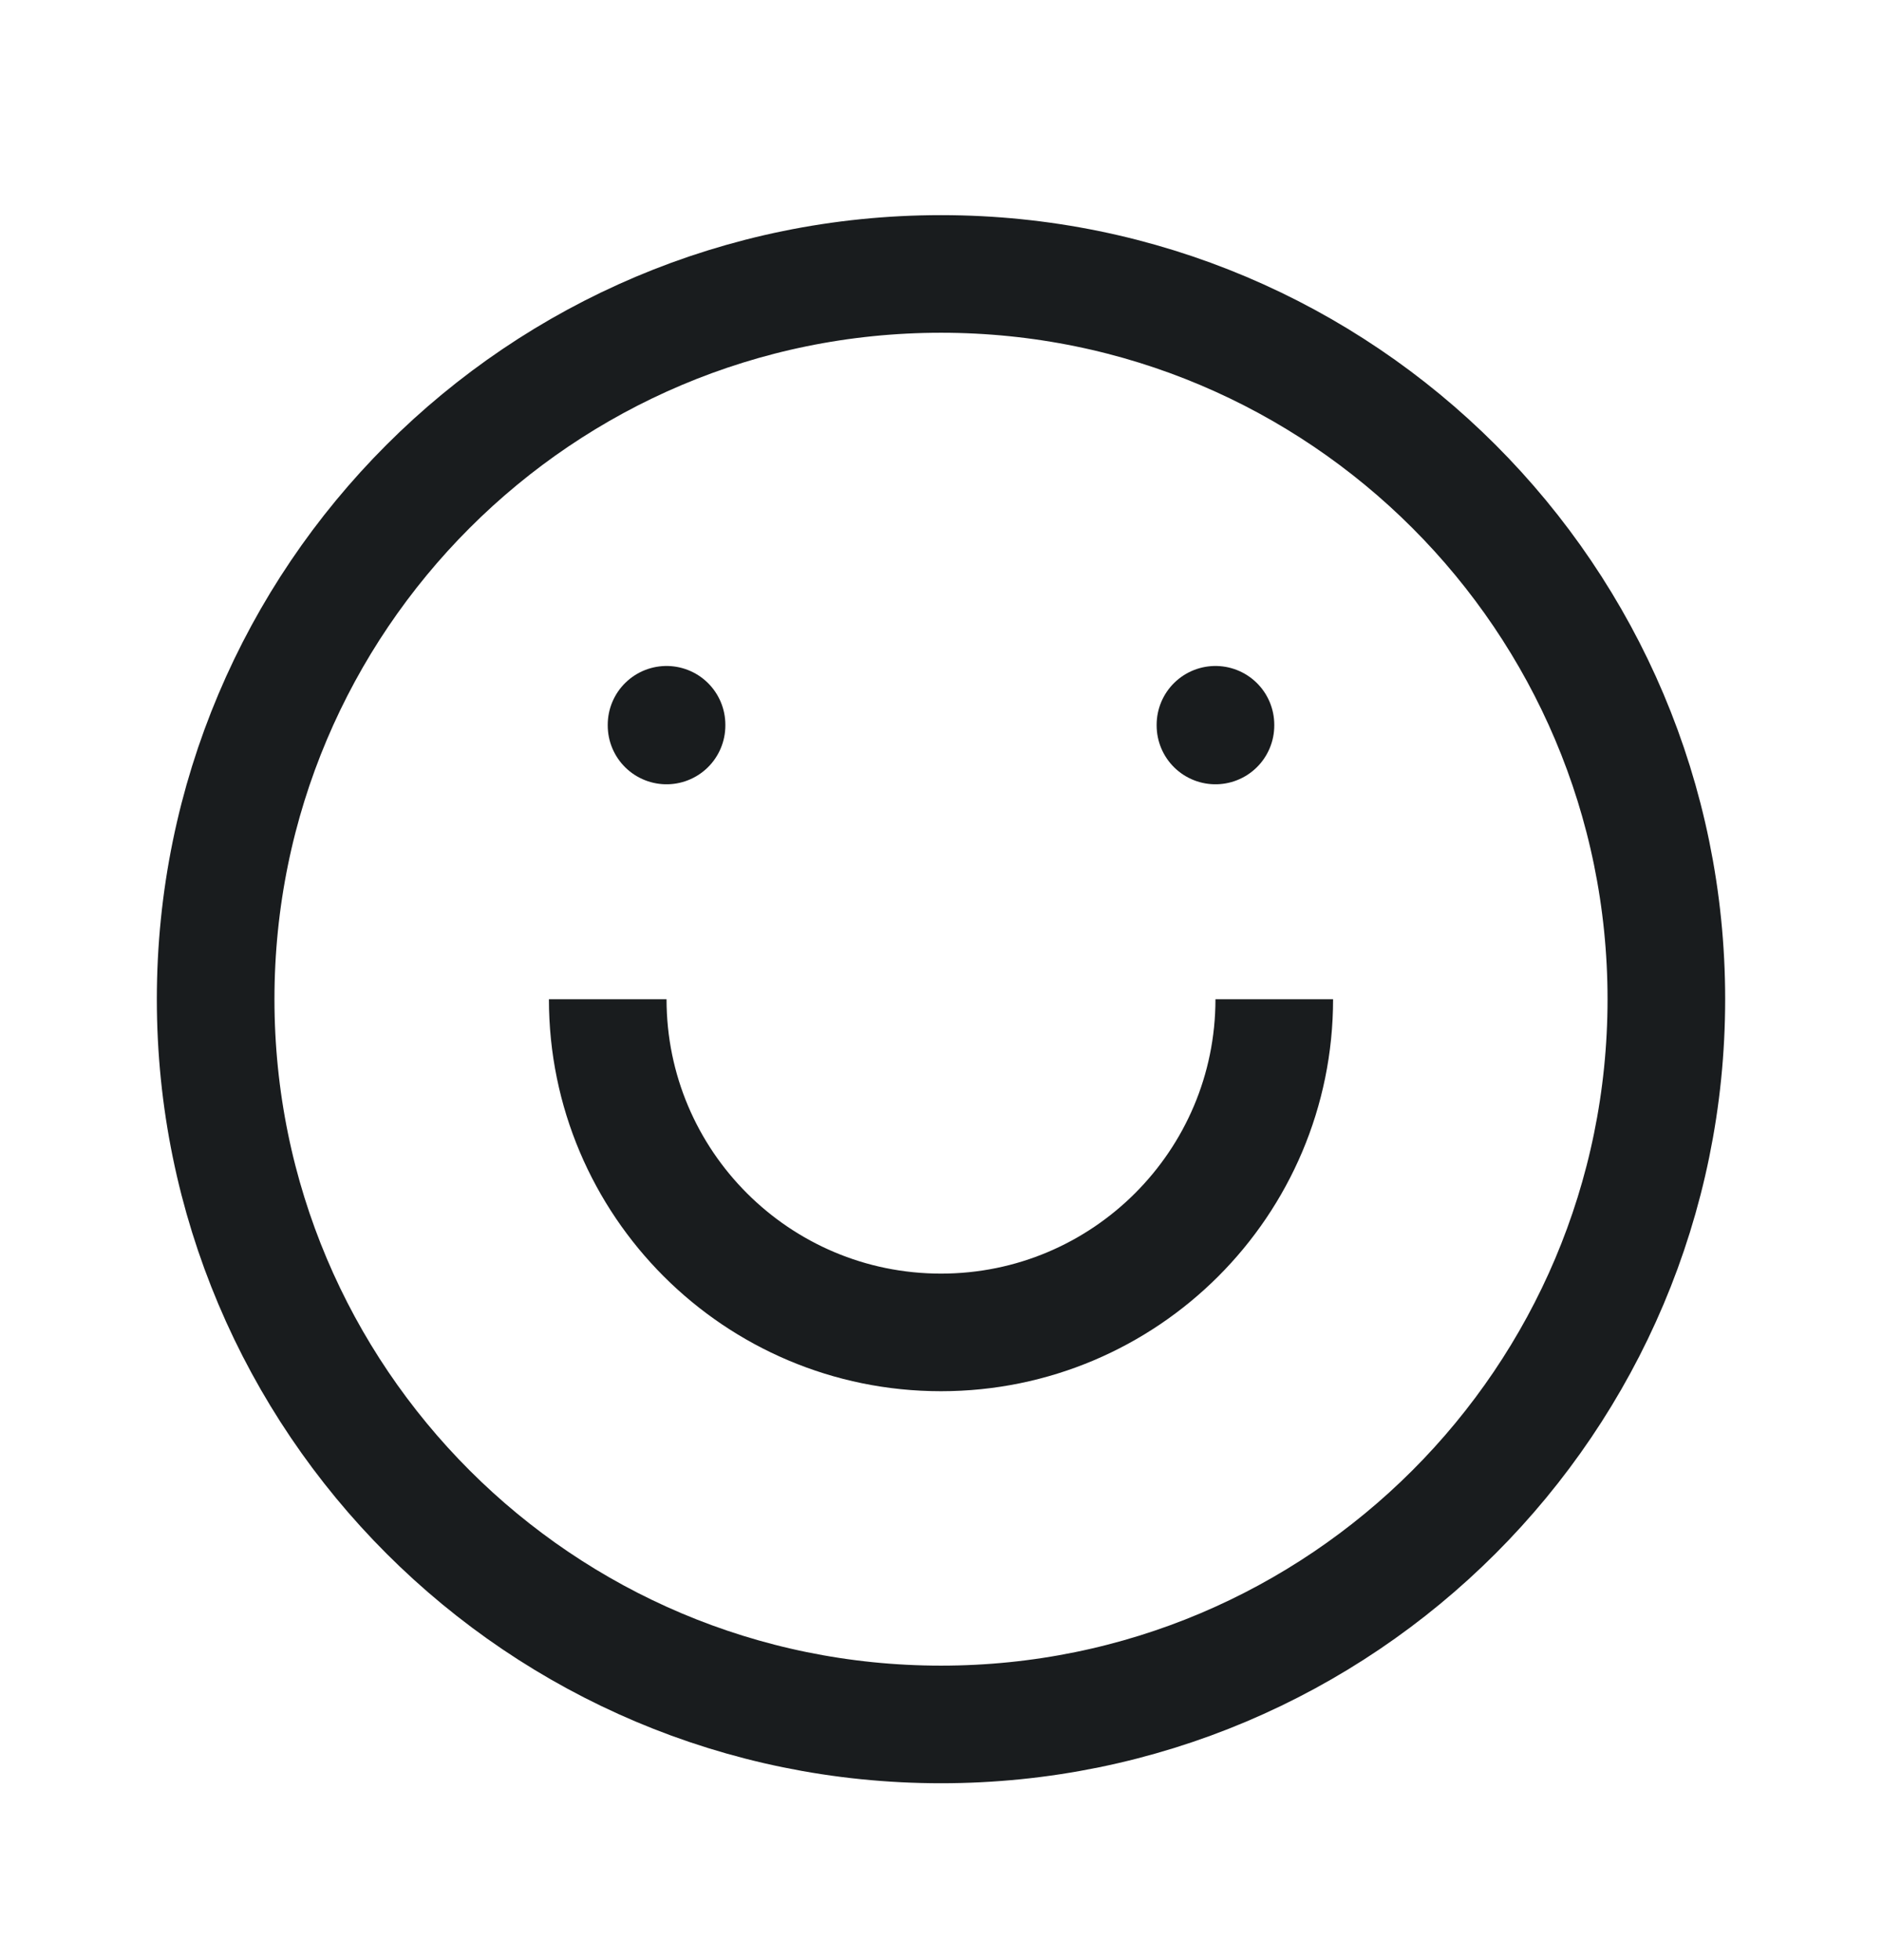 <svg width="24" height="25" viewBox="0 0 24 25" fill="none" xmlns="http://www.w3.org/2000/svg">
<path d="M16.25 12.744C16.25 15.091 14.347 16.994 12 16.994C9.653 16.994 7.75 15.091 7.75 12.744M21.25 12.744C21.25 17.853 17.109 21.994 12 21.994C6.891 21.994 2.75 17.853 2.75 12.744C2.75 7.636 6.891 3.494 12 3.494C17.109 3.494 21.25 7.636 21.25 12.744Z" stroke="#191C1E" stroke-width="1.5" stroke-linejoin="round"/>
<path d="M8.5 9.244V9.253M15.5 9.244V9.253" stroke="#191C1E" stroke-width="1.5" stroke-linecap="round" stroke-linejoin="round"/>
</svg>

